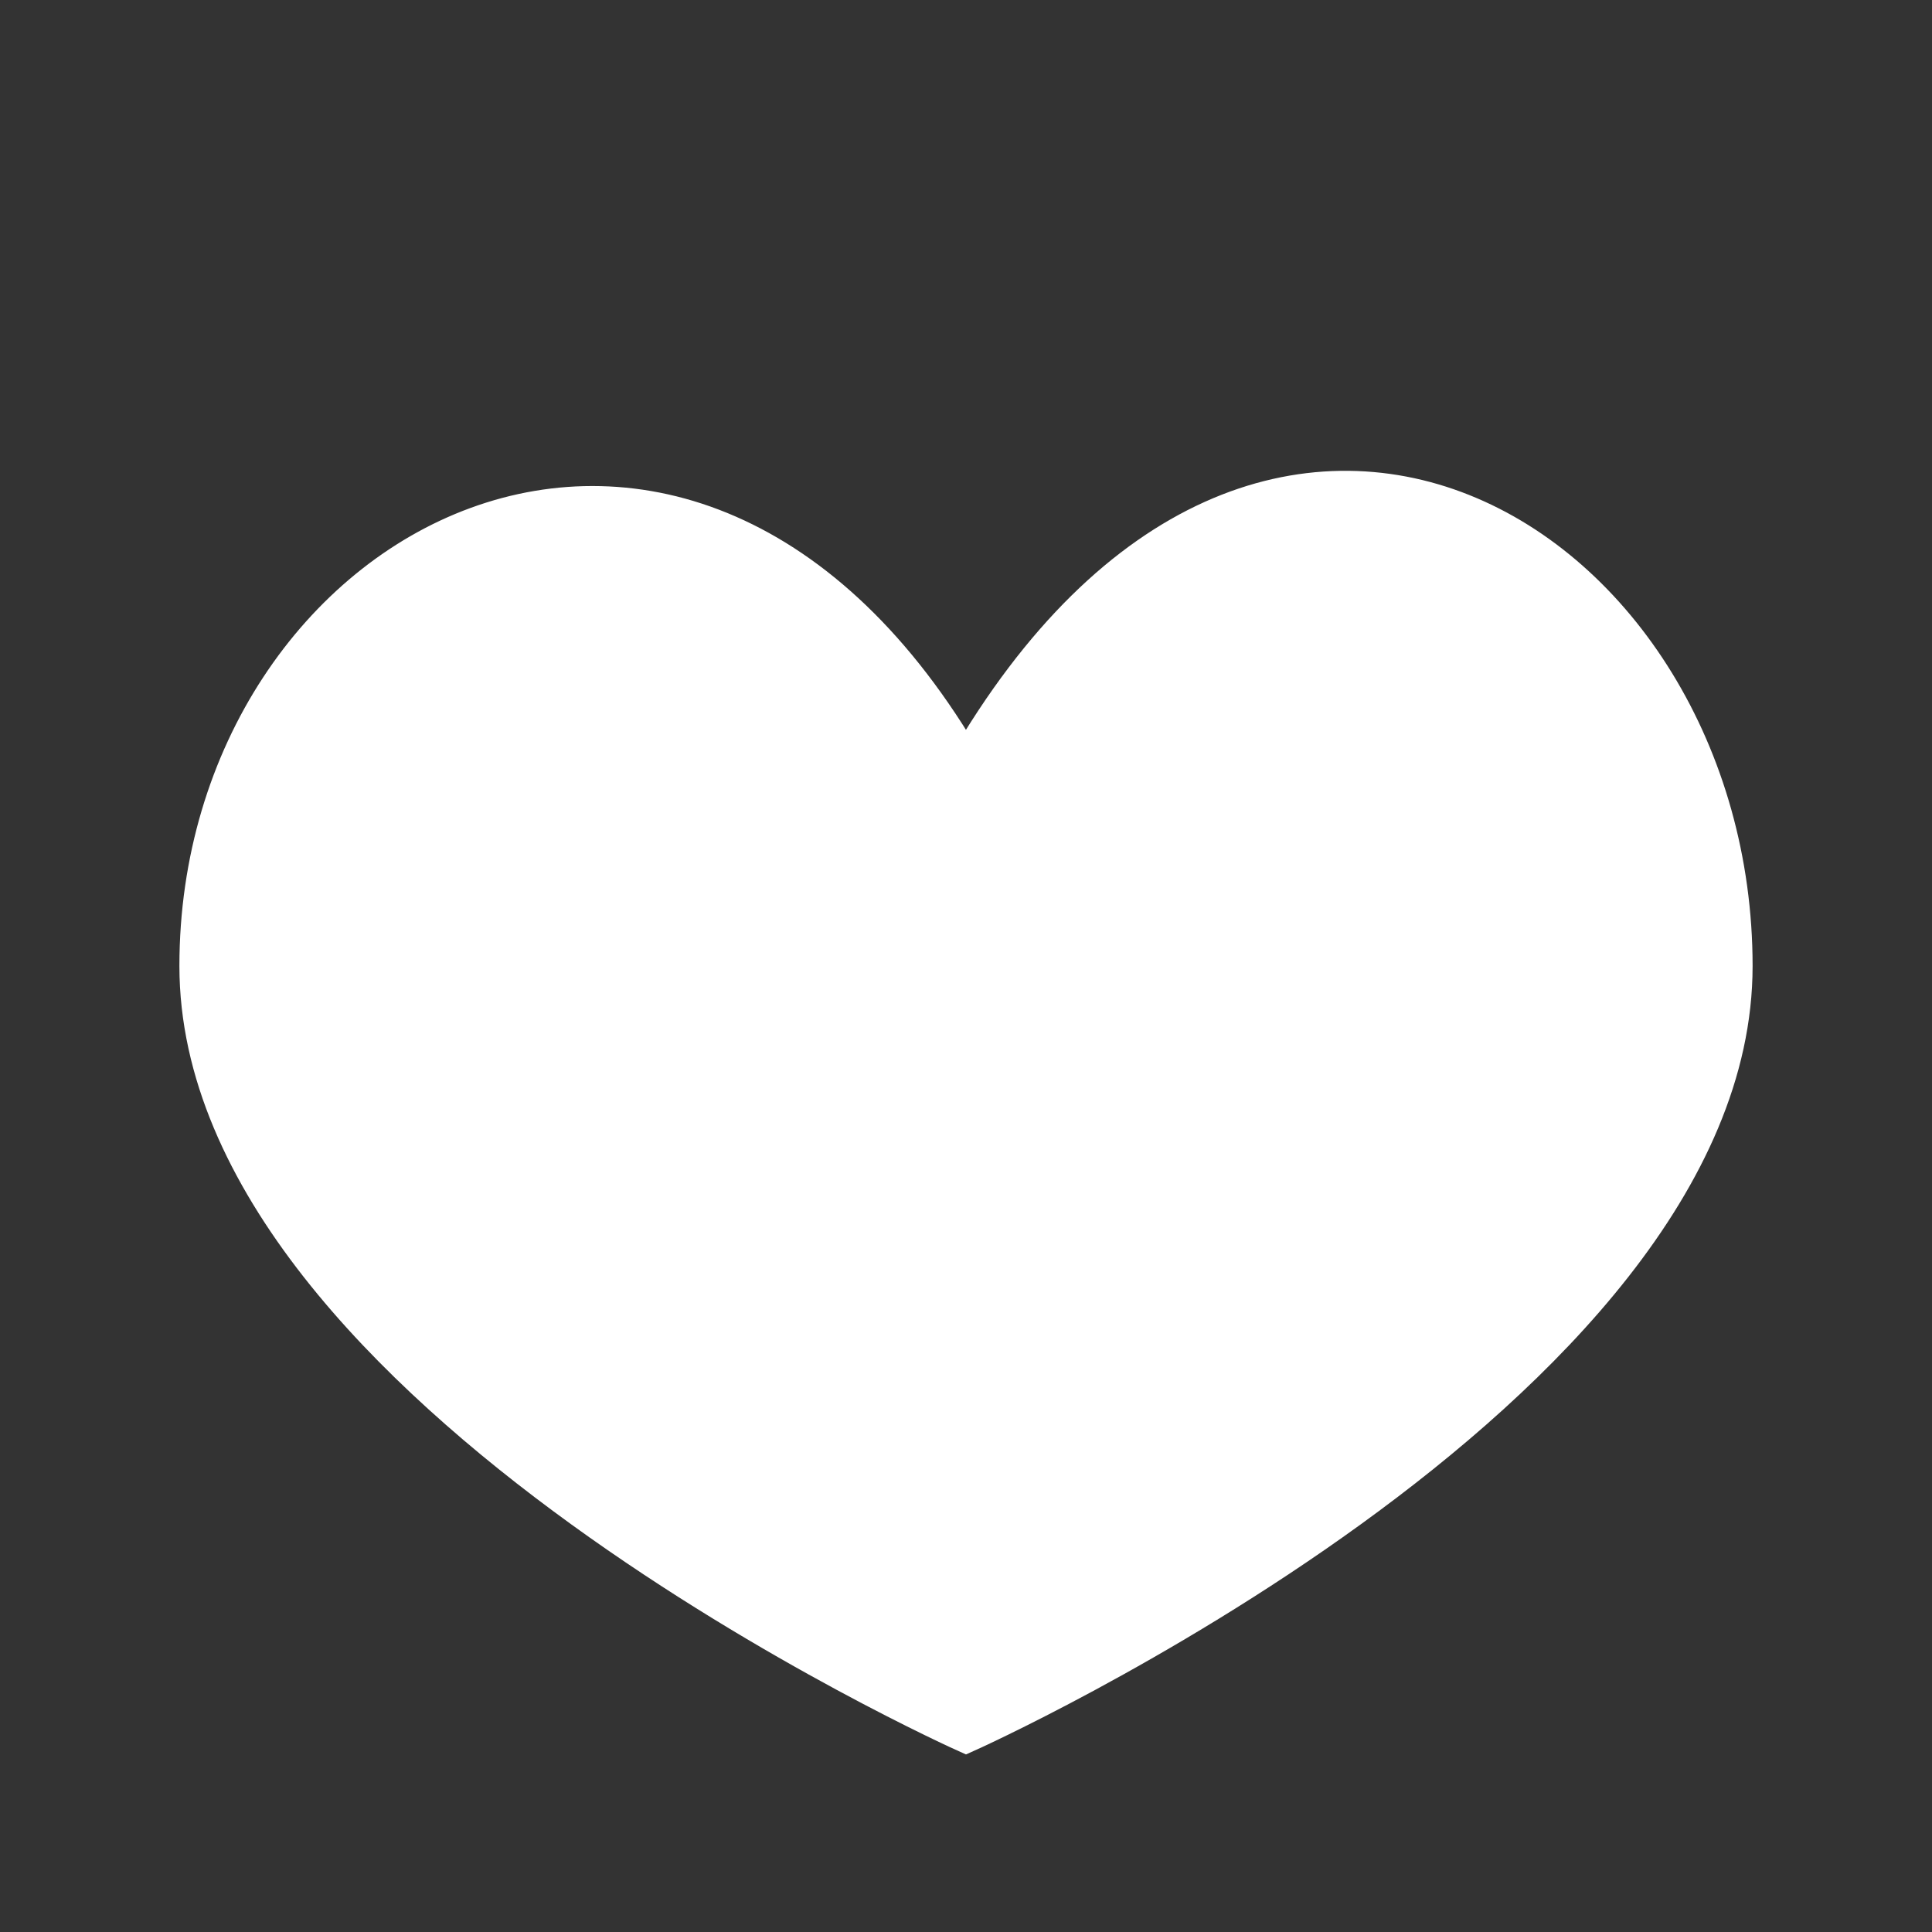 <?xml version="1.0" encoding="UTF-8" standalone="no"?>
<!-- Created with Inkscape (http://www.inkscape.org/) -->

<svg
   xmlns:dc="http://purl.org/dc/elements/1.1/"
   xmlns:cc="http://creativecommons.org/ns#"
   xmlns:rdf="http://www.w3.org/1999/02/22-rdf-syntax-ns#"
   xmlns:svg="http://www.w3.org/2000/svg"
   xmlns="http://www.w3.org/2000/svg"
   xmlns:sodipodi="http://sodipodi.sourceforge.net/DTD/sodipodi-0.dtd"
   xmlns:inkscape="http://www.inkscape.org/namespaces/inkscape"
   width="500"
   height="500"
   id="svg4355"
   version="1.1"
   inkscape:version="0.48.5 r10040"
   sodipodi:docname="Heart.svg">
  <rect width="100%" height="100%" fill="#333333" stroke="none"/>
  <defs
     id="defs4357" />
  <sodipodi:namedview
     id="base"
     pagecolor="#ffffff"
     bordercolor="#666666"
     borderopacity="1.0"
     inkscape:pageopacity="0.0"
     inkscape:pageshadow="2"
     inkscape:zoom="0.7"
     inkscape:cx="64.096165"
     inkscape:cy="222.28881"
     inkscape:document-units="px"
     inkscape:current-layer="layer1"
     showgrid="false"
     showguides="true"
     inkscape:guide-bbox="true"
     inkscape:window-width="1366"
     inkscape:window-height="706"
     inkscape:window-x="0"
     inkscape:window-y="27"
     inkscape:window-maximized="1">
    <sodipodi:guide
       orientation="1,0"
       position="250,260"
       id="guide4363" />
    <sodipodi:guide
       orientation="0,1"
       position="355.714,250"
       id="guide4365" />
  </sodipodi:namedview>
  <g
     inkscape:label="Layer 1"
     inkscape:groupmode="layer"
     id="layer1"
     transform="translate(0,-552.362)">
    <path
       transform="translate(0,552.362)"
       style="fill:#ffffff;stroke:#ffffff;stroke-width:10;stroke-linecap:butt;stroke-linejoin:miter;stroke-miterlimit:4"
       d="M 448.571,250 C 448.571,359.668 250,448.571 250,448.571 250,448.571 51.429,359.668 51.429,250 51.429,140.332 177.588,73.151 250,198.571 327.607,64.153 448.571,140.332 448.571,250 z"
       id="path4367"
       inkscape:connector-curvature="0"
       sodipodi:nodetypes="zczcz" />
  </g>
</svg>

